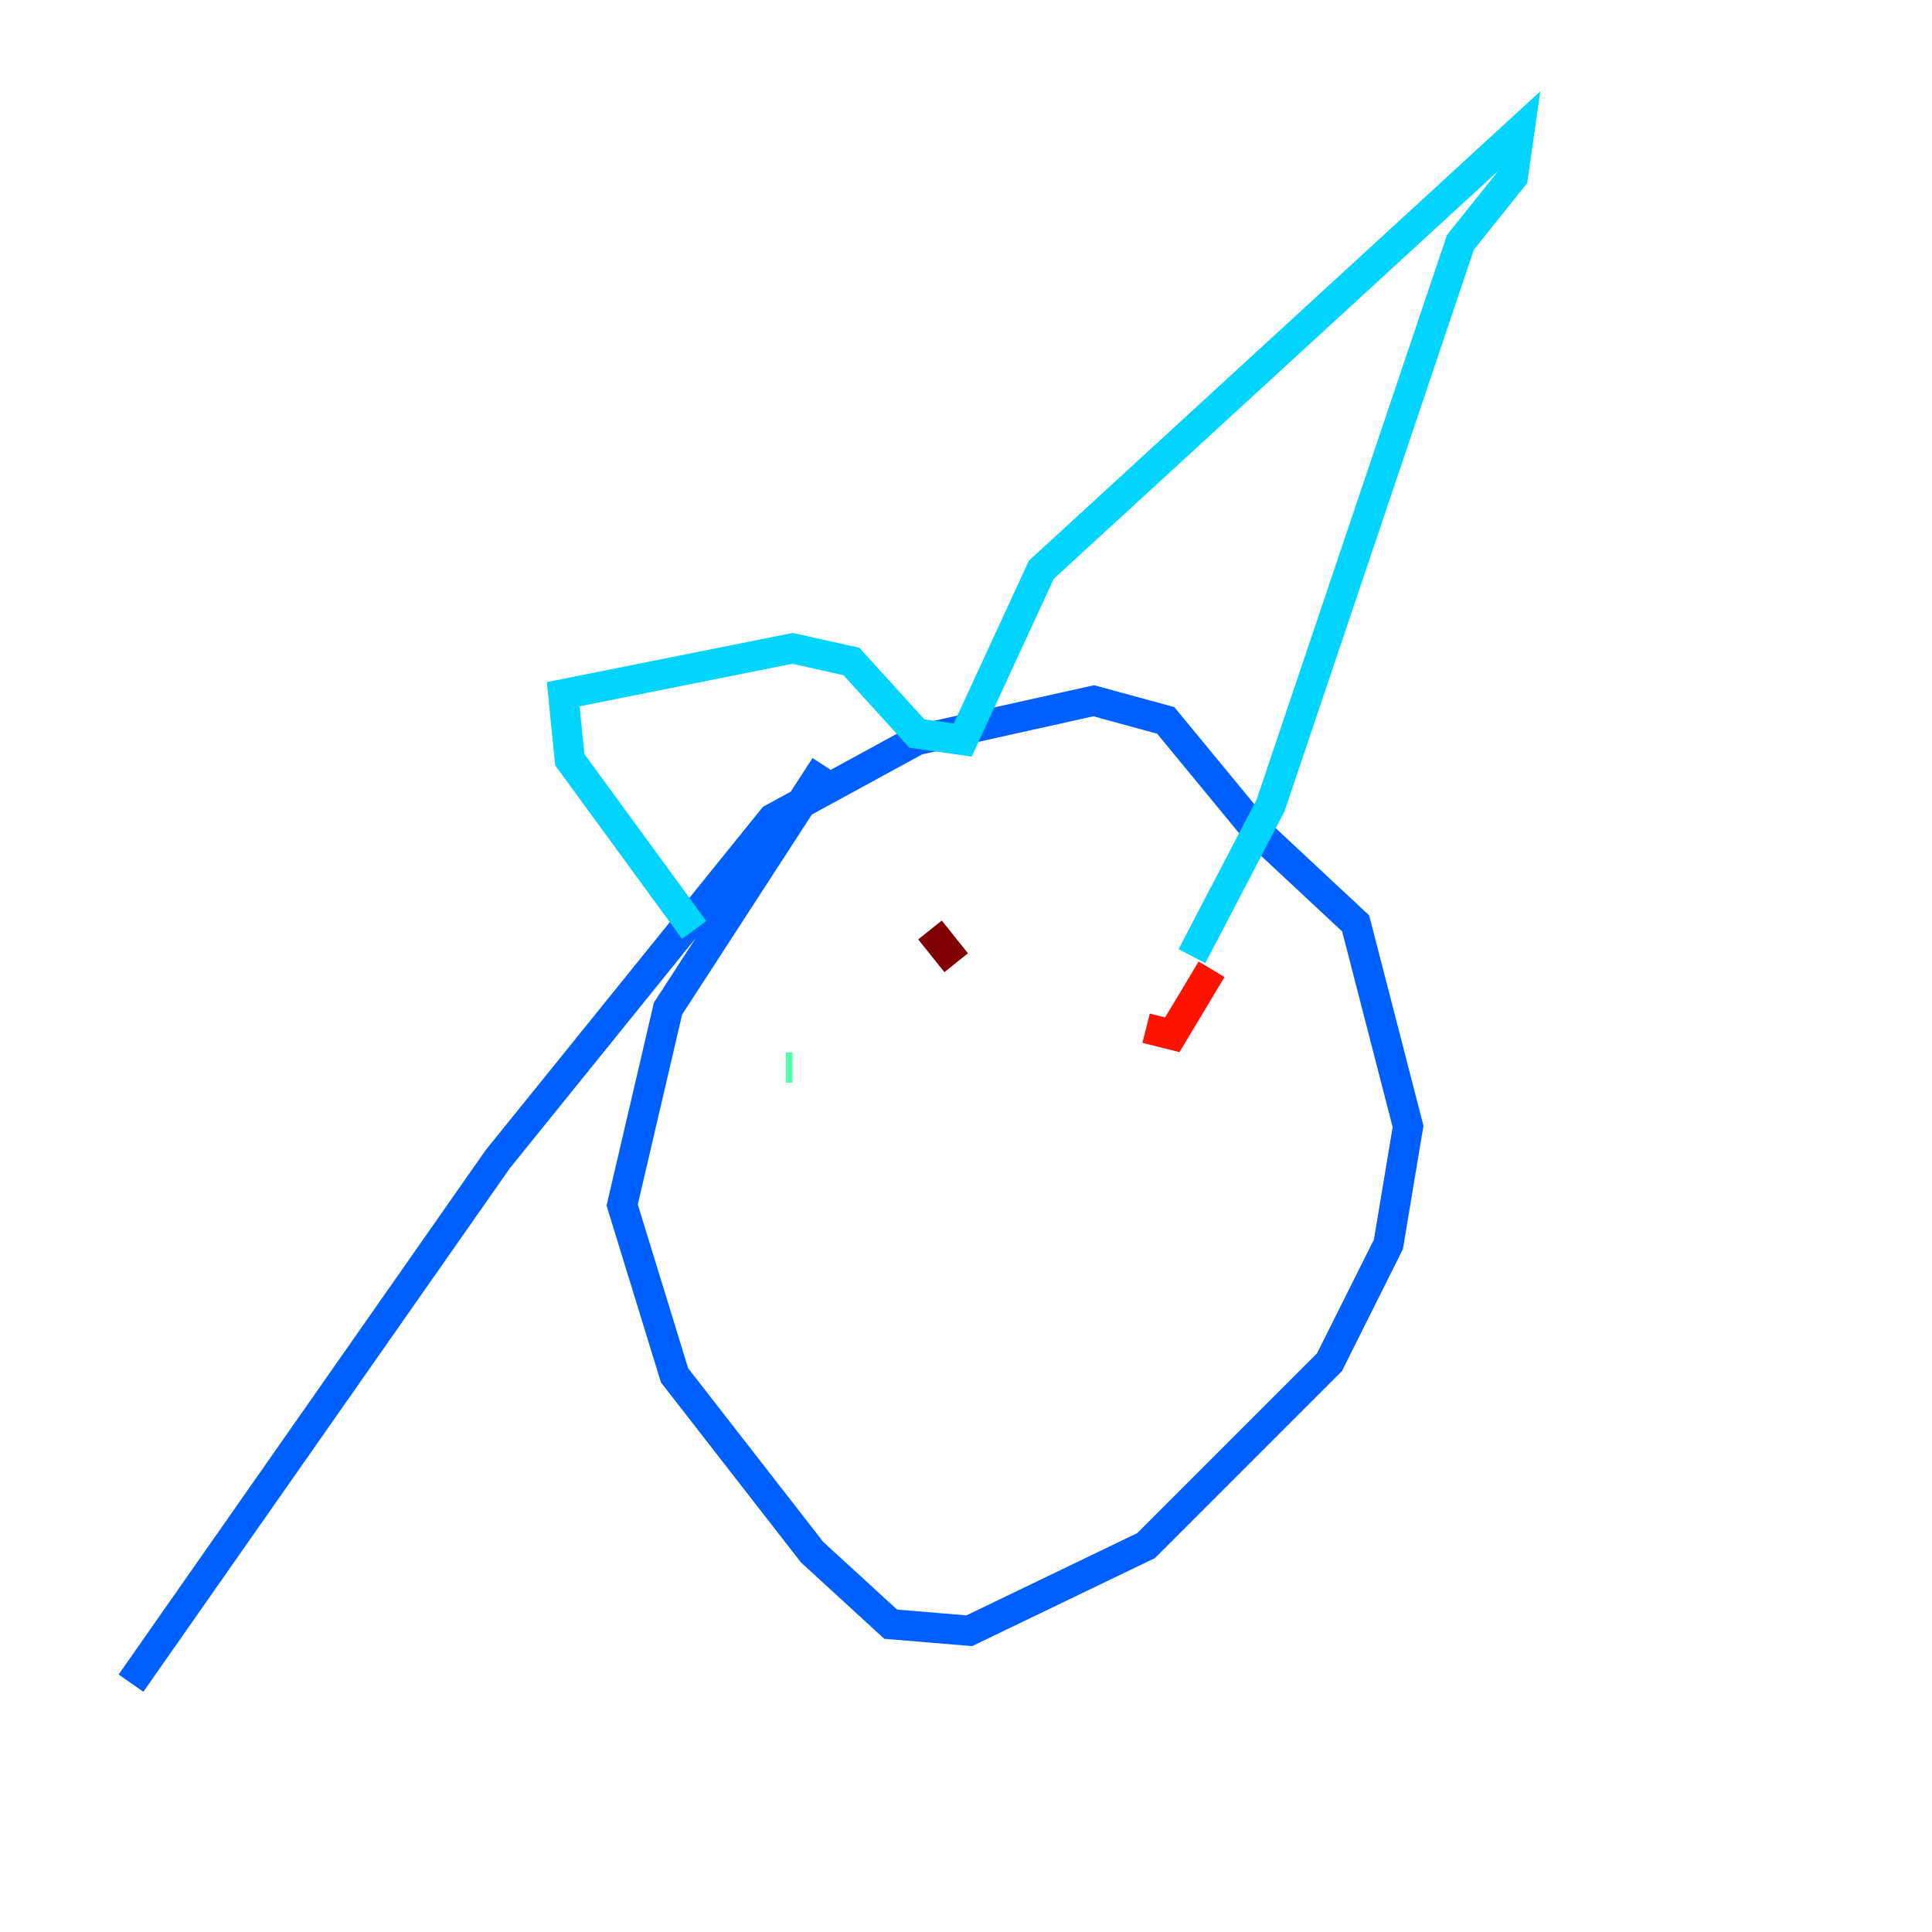 <?xml version="1.0" encoding="utf-8" ?>
<svg baseProfile="tiny" height="128" version="1.2" viewBox="0,0,128,128" width="128" xmlns="http://www.w3.org/2000/svg" xmlns:ev="http://www.w3.org/2001/xml-events" xmlns:xlink="http://www.w3.org/1999/xlink"><defs /><polyline fill="none" points="24.732,91.119 24.732,91.119" stroke="#00007f" stroke-width="2" /><polyline fill="none" points="8.678,111.946 8.678,111.946" stroke="#0000fe" stroke-width="2" /><polyline fill="none" points="8.678,111.512 32.976,76.8 51.2,54.237 60.746,49.031 72.461,46.427 77.234,47.729 83.308,55.105 89.817,61.18 93.288,74.63 91.986,82.441 88.081,90.251 75.932,102.4 64.217,108.041 59.01,107.607 53.803,102.834 44.691,91.119 41.22,79.837 44.258,66.82 54.671,50.766" stroke="#0060ff" stroke-width="2" /><polyline fill="none" points="45.993,61.614 37.749,50.332 37.315,45.993 52.502,42.956 56.407,43.824 60.746,48.597 63.783,49.031 68.99,37.749 100.664,8.678 100.231,11.715 96.759,16.054 84.176,53.37 78.969,63.349" stroke="#00d4ff" stroke-width="2" /><polyline fill="none" points="52.068,70.725 52.502,70.725" stroke="#4cffaa" stroke-width="2" /><polyline fill="none" points="78.969,67.688 78.969,67.688" stroke="#aaff4c" stroke-width="2" /><polyline fill="none" points="78.102,70.725 78.102,70.725" stroke="#ffe500" stroke-width="2" /><polyline fill="none" points="119.322,35.146 119.322,35.146" stroke="#ff7a00" stroke-width="2" /><polyline fill="none" points="80.271,64.217 77.668,68.556 75.932,68.122" stroke="#fe1200" stroke-width="2" /><polyline fill="none" points="63.349,63.783 61.614,61.614" stroke="#7f0000" stroke-width="2" /></svg>